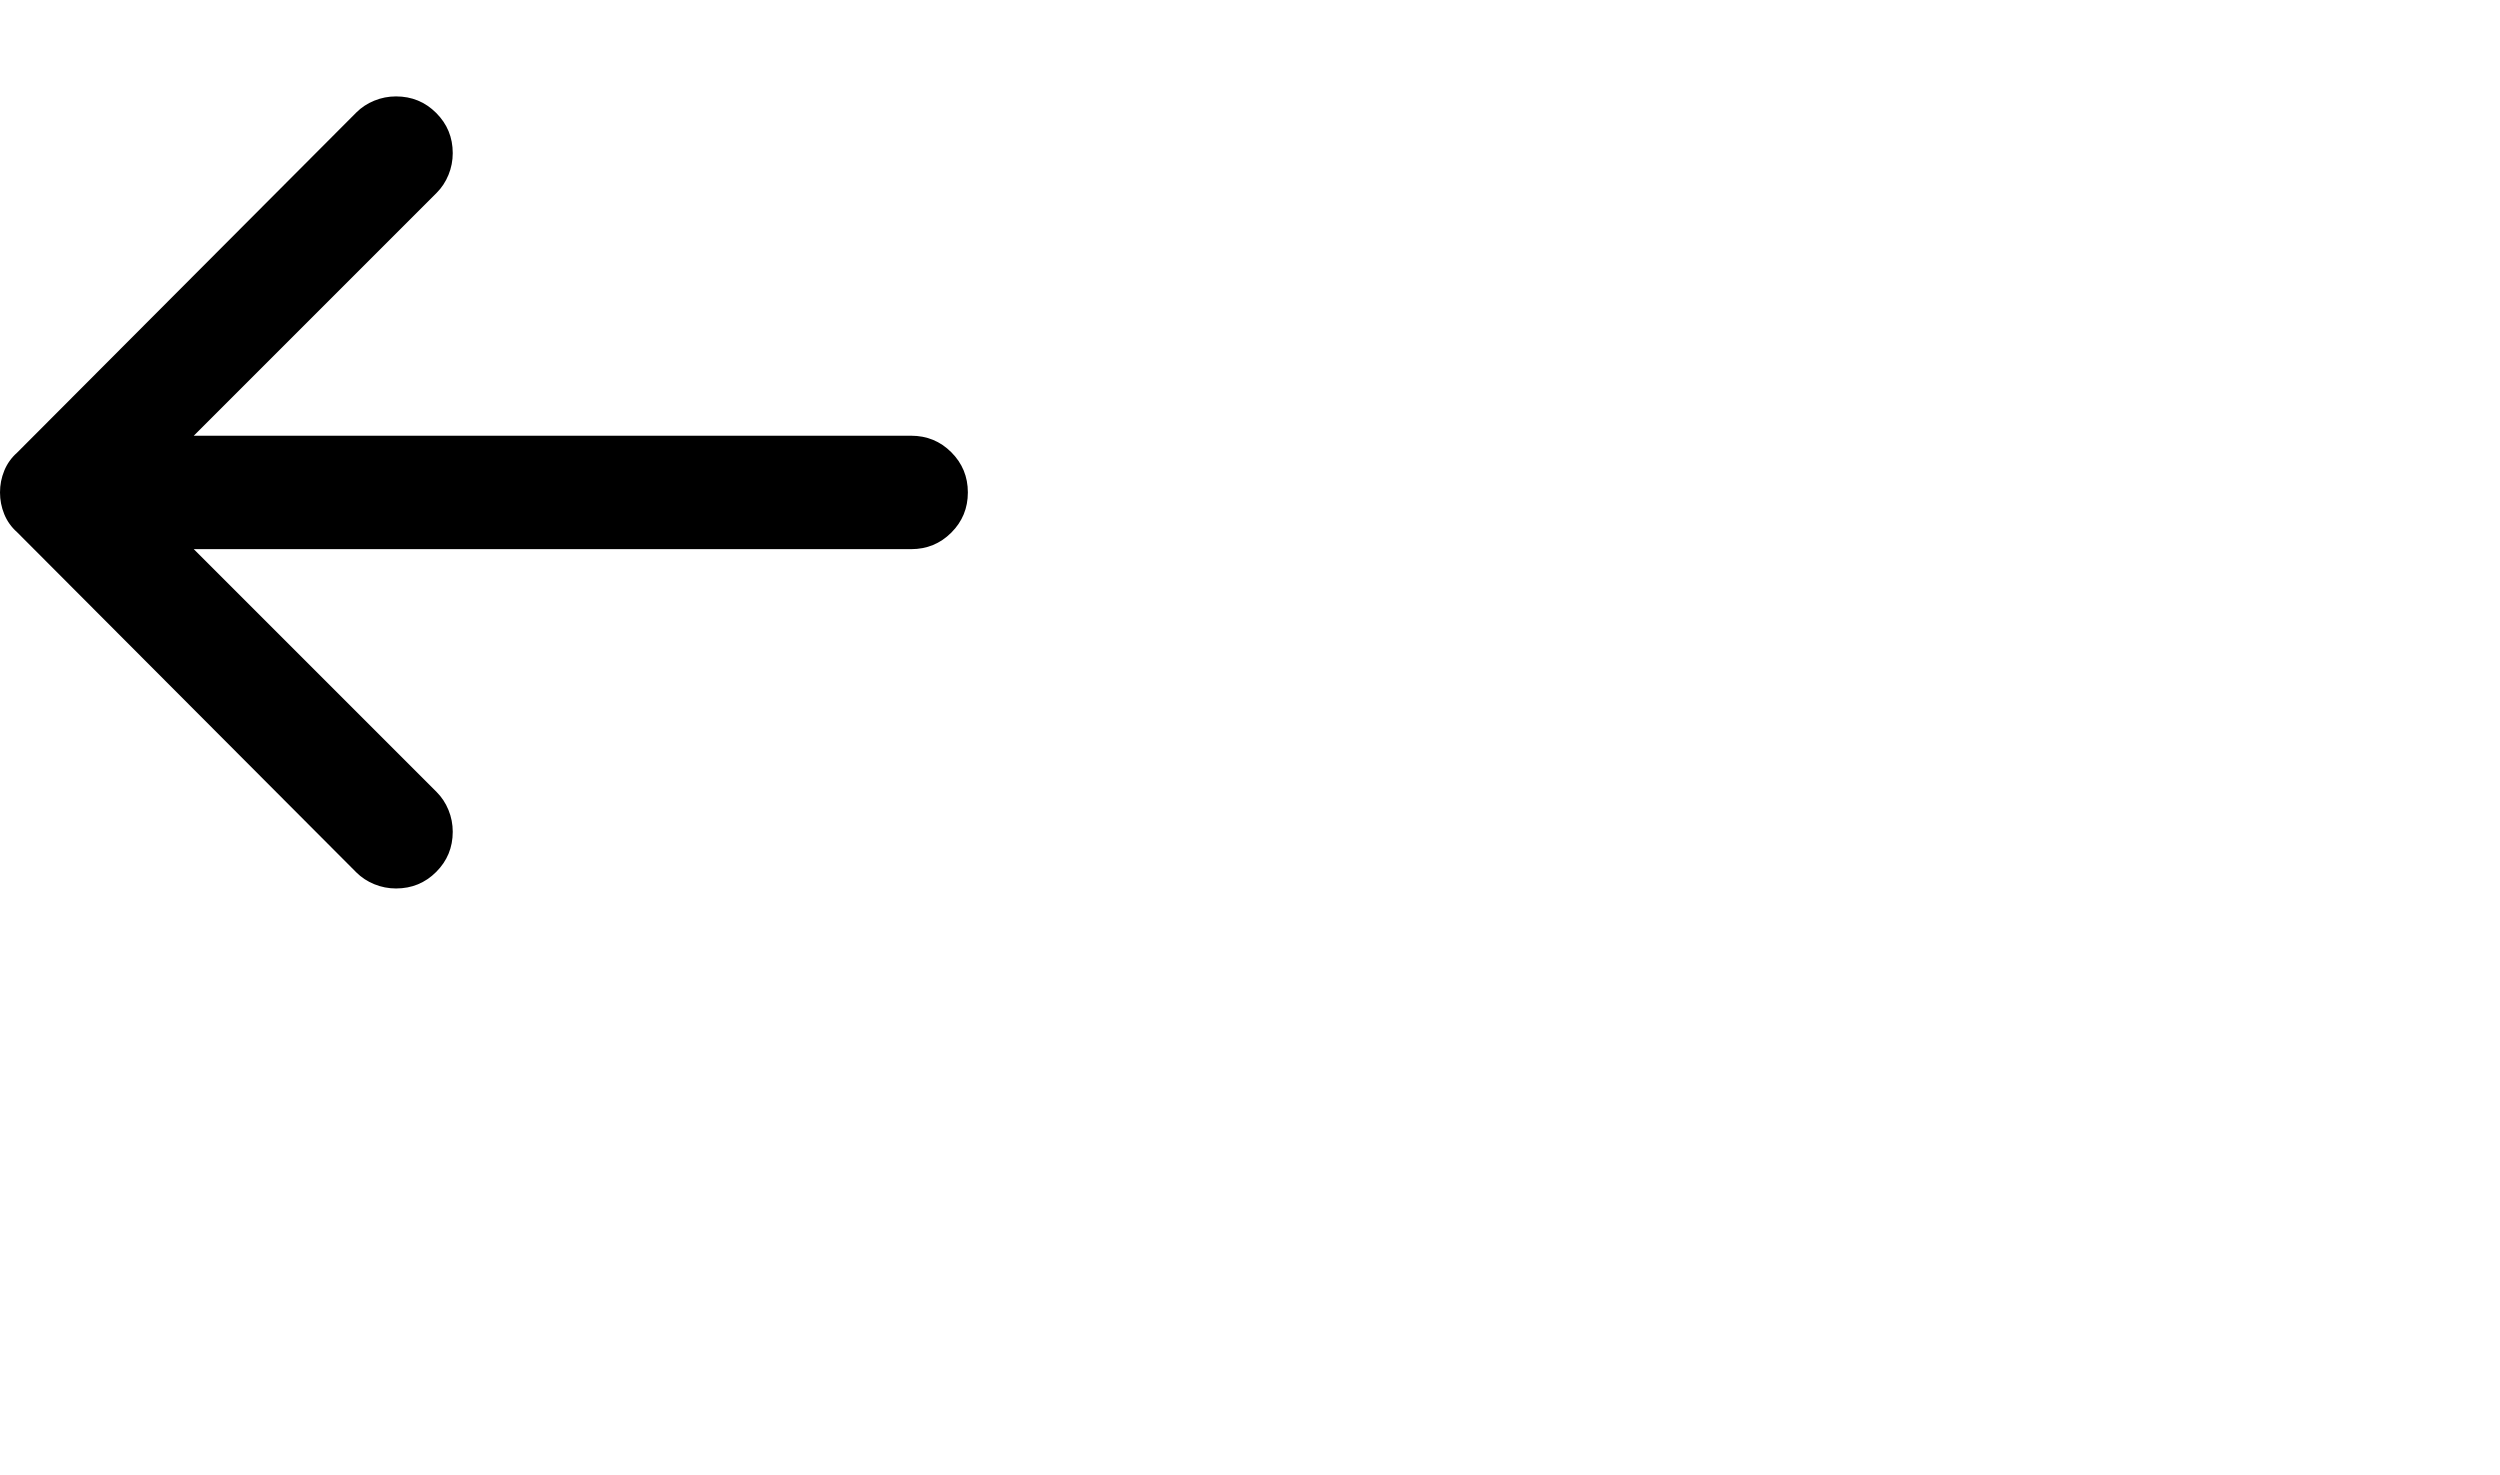 <svg viewBox="0 0 2645 1560.113" xmlns="http://www.w3.org/2000/svg"><path d="M18 479l359-360q8-8 19-12.5t23-4.5q25 0 42.5 17.5T479 162q0 12-4.5 23T462 204L205 461h759q25 0 42.5 17.5T1024 521q0 25-17.5 42.5T964 581H205l257 257q8 8 12.5 19t4.5 23q0 25-17.5 42.5T419 940q-12 0-23-4.5T377 923L18 563q-9-8-13.5-19T0 521q0-12 4.5-23T18 479z"/></svg>